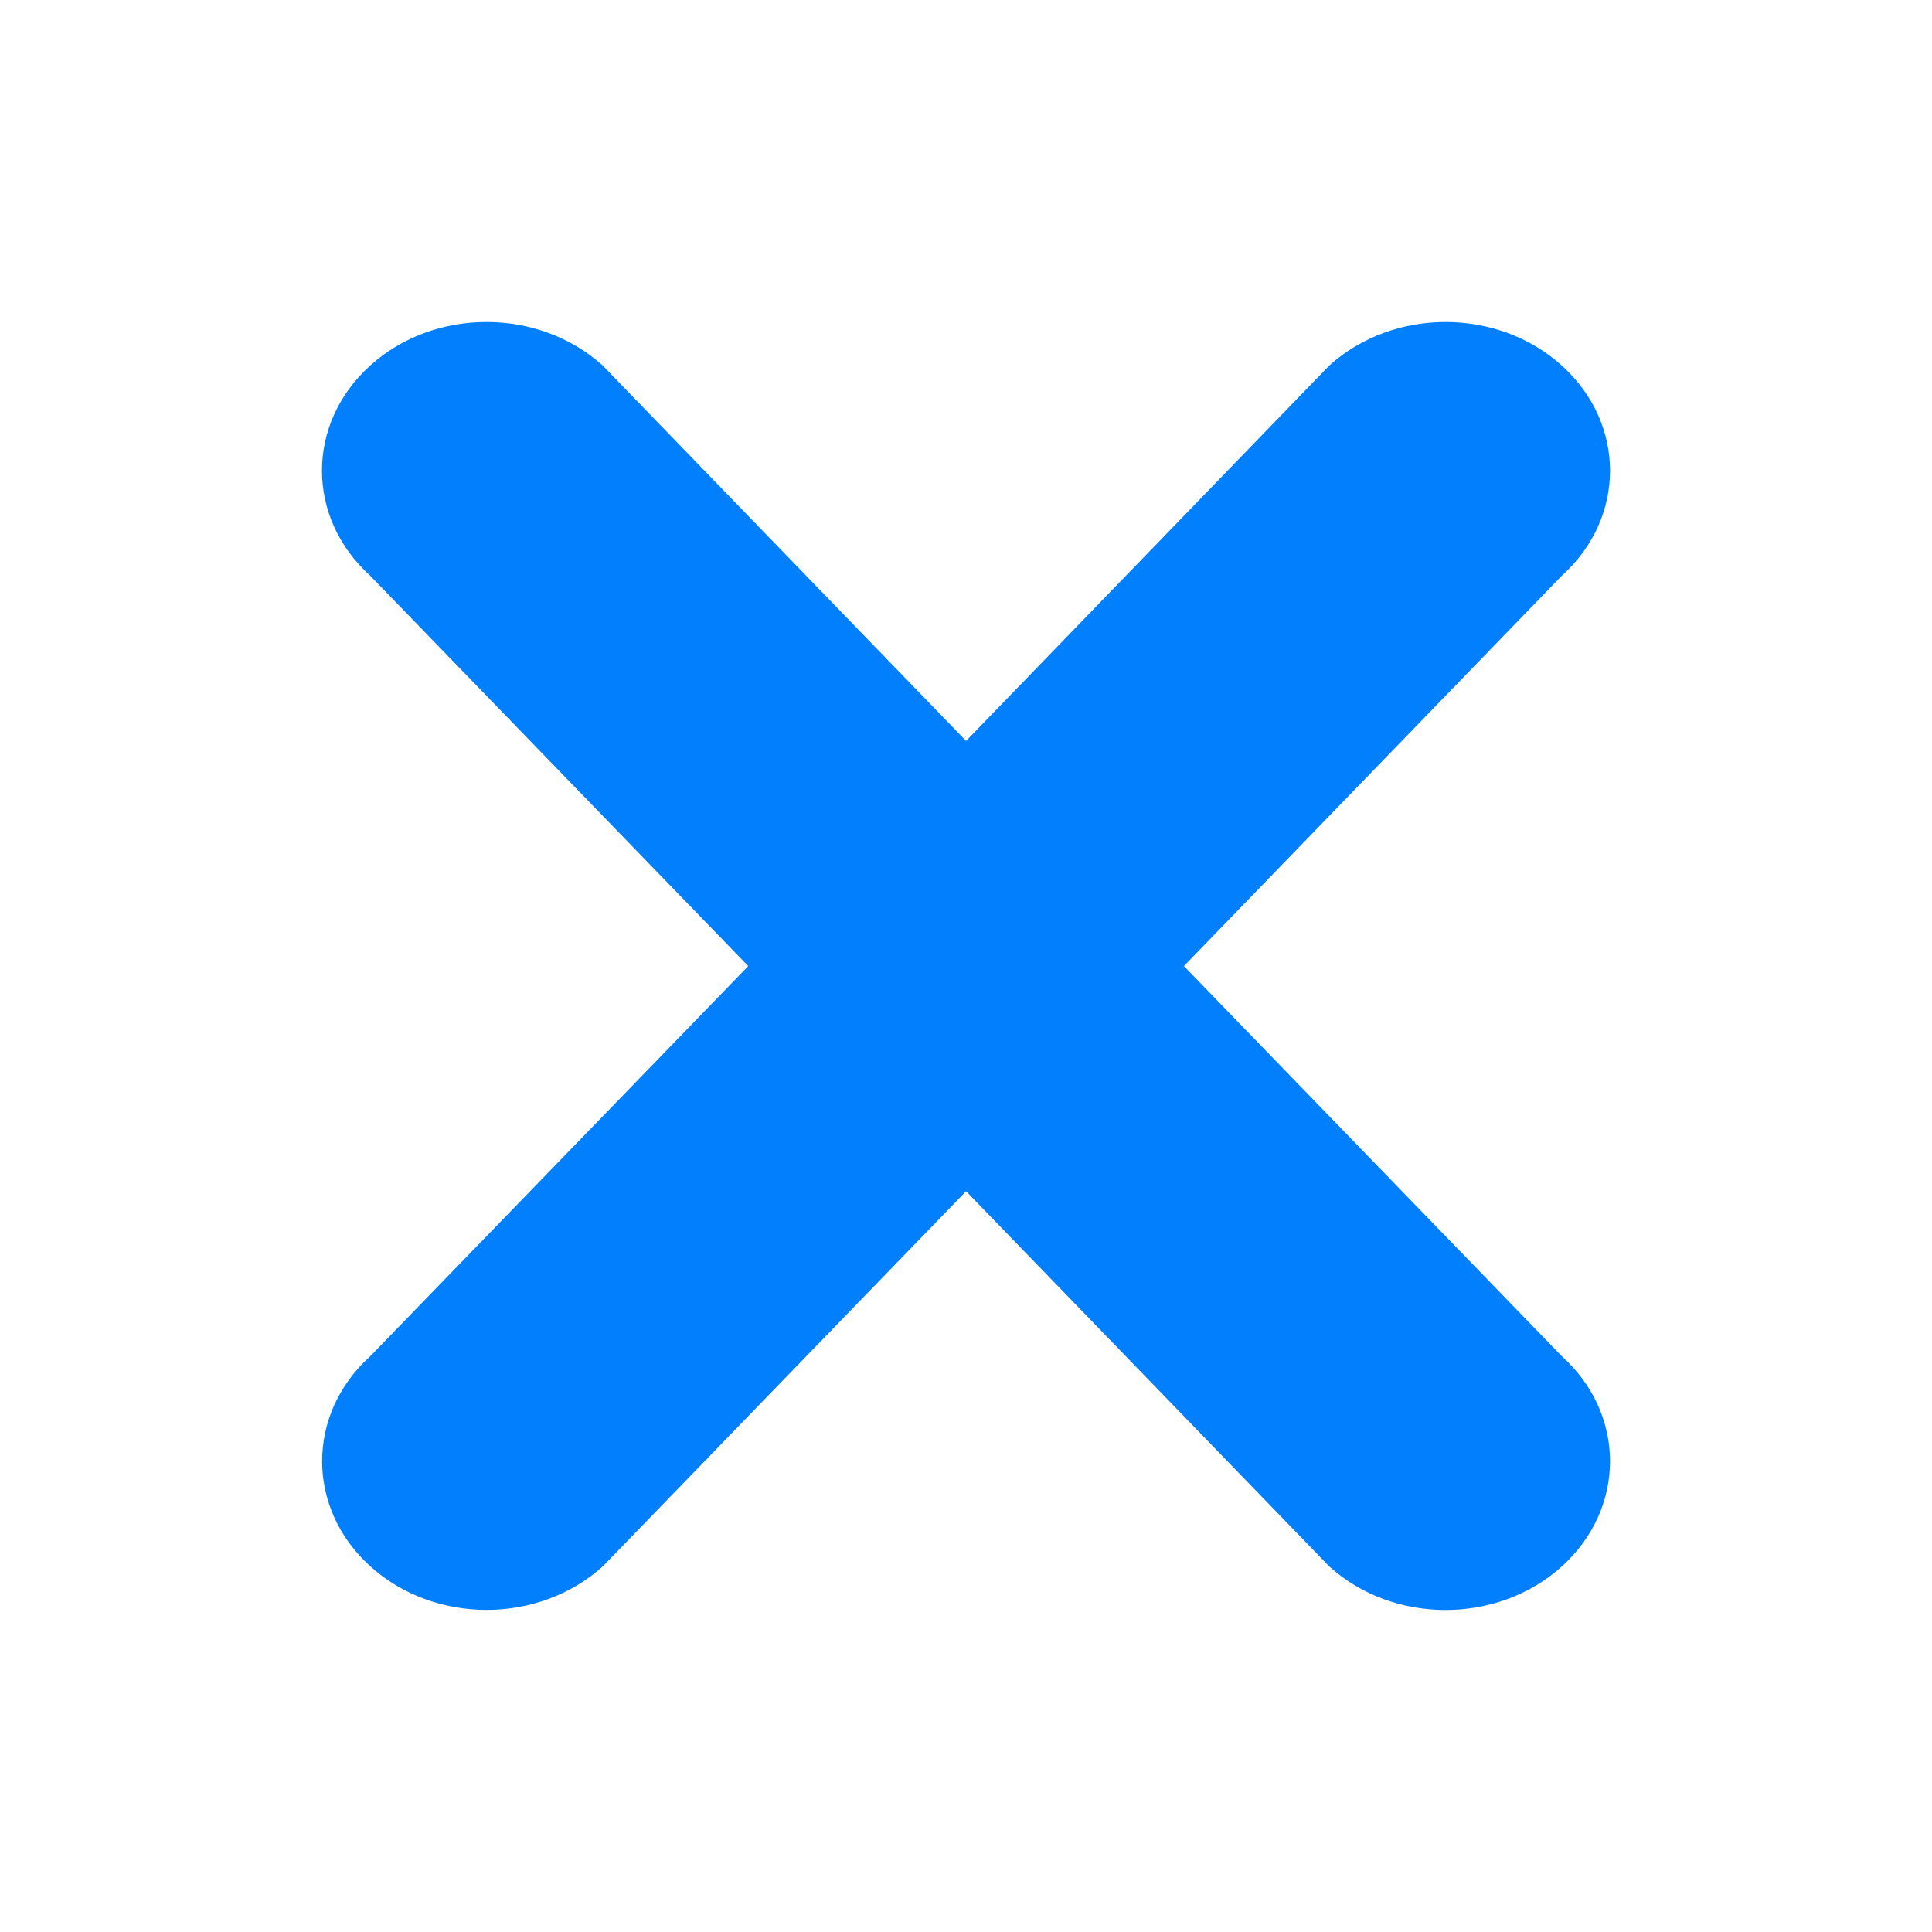 <svg width="24" height="24" viewBox="0 0 24 24" fill="none" xmlns="http://www.w3.org/2000/svg">
<path fill-rule="evenodd" clip-rule="evenodd" d="M19.401 19.459C18.603 20.18 17.309 20.18 16.513 19.459L12.001 14.798L7.489 19.457C6.691 20.179 5.397 20.179 4.6 19.457C3.802 18.736 3.802 17.567 4.6 16.847L9.295 12.001L4.599 7.152C3.8 6.43 3.8 5.263 4.599 4.541C5.397 3.82 6.689 3.82 7.487 4.541L12.001 9.204L16.513 4.541C17.311 3.82 18.603 3.82 19.401 4.541C20.2 5.263 20.2 6.432 19.401 7.152L14.707 12.001L19.401 16.847C20.2 17.568 20.2 18.737 19.401 19.459Z" fill="#017FFD"/>
</svg>
